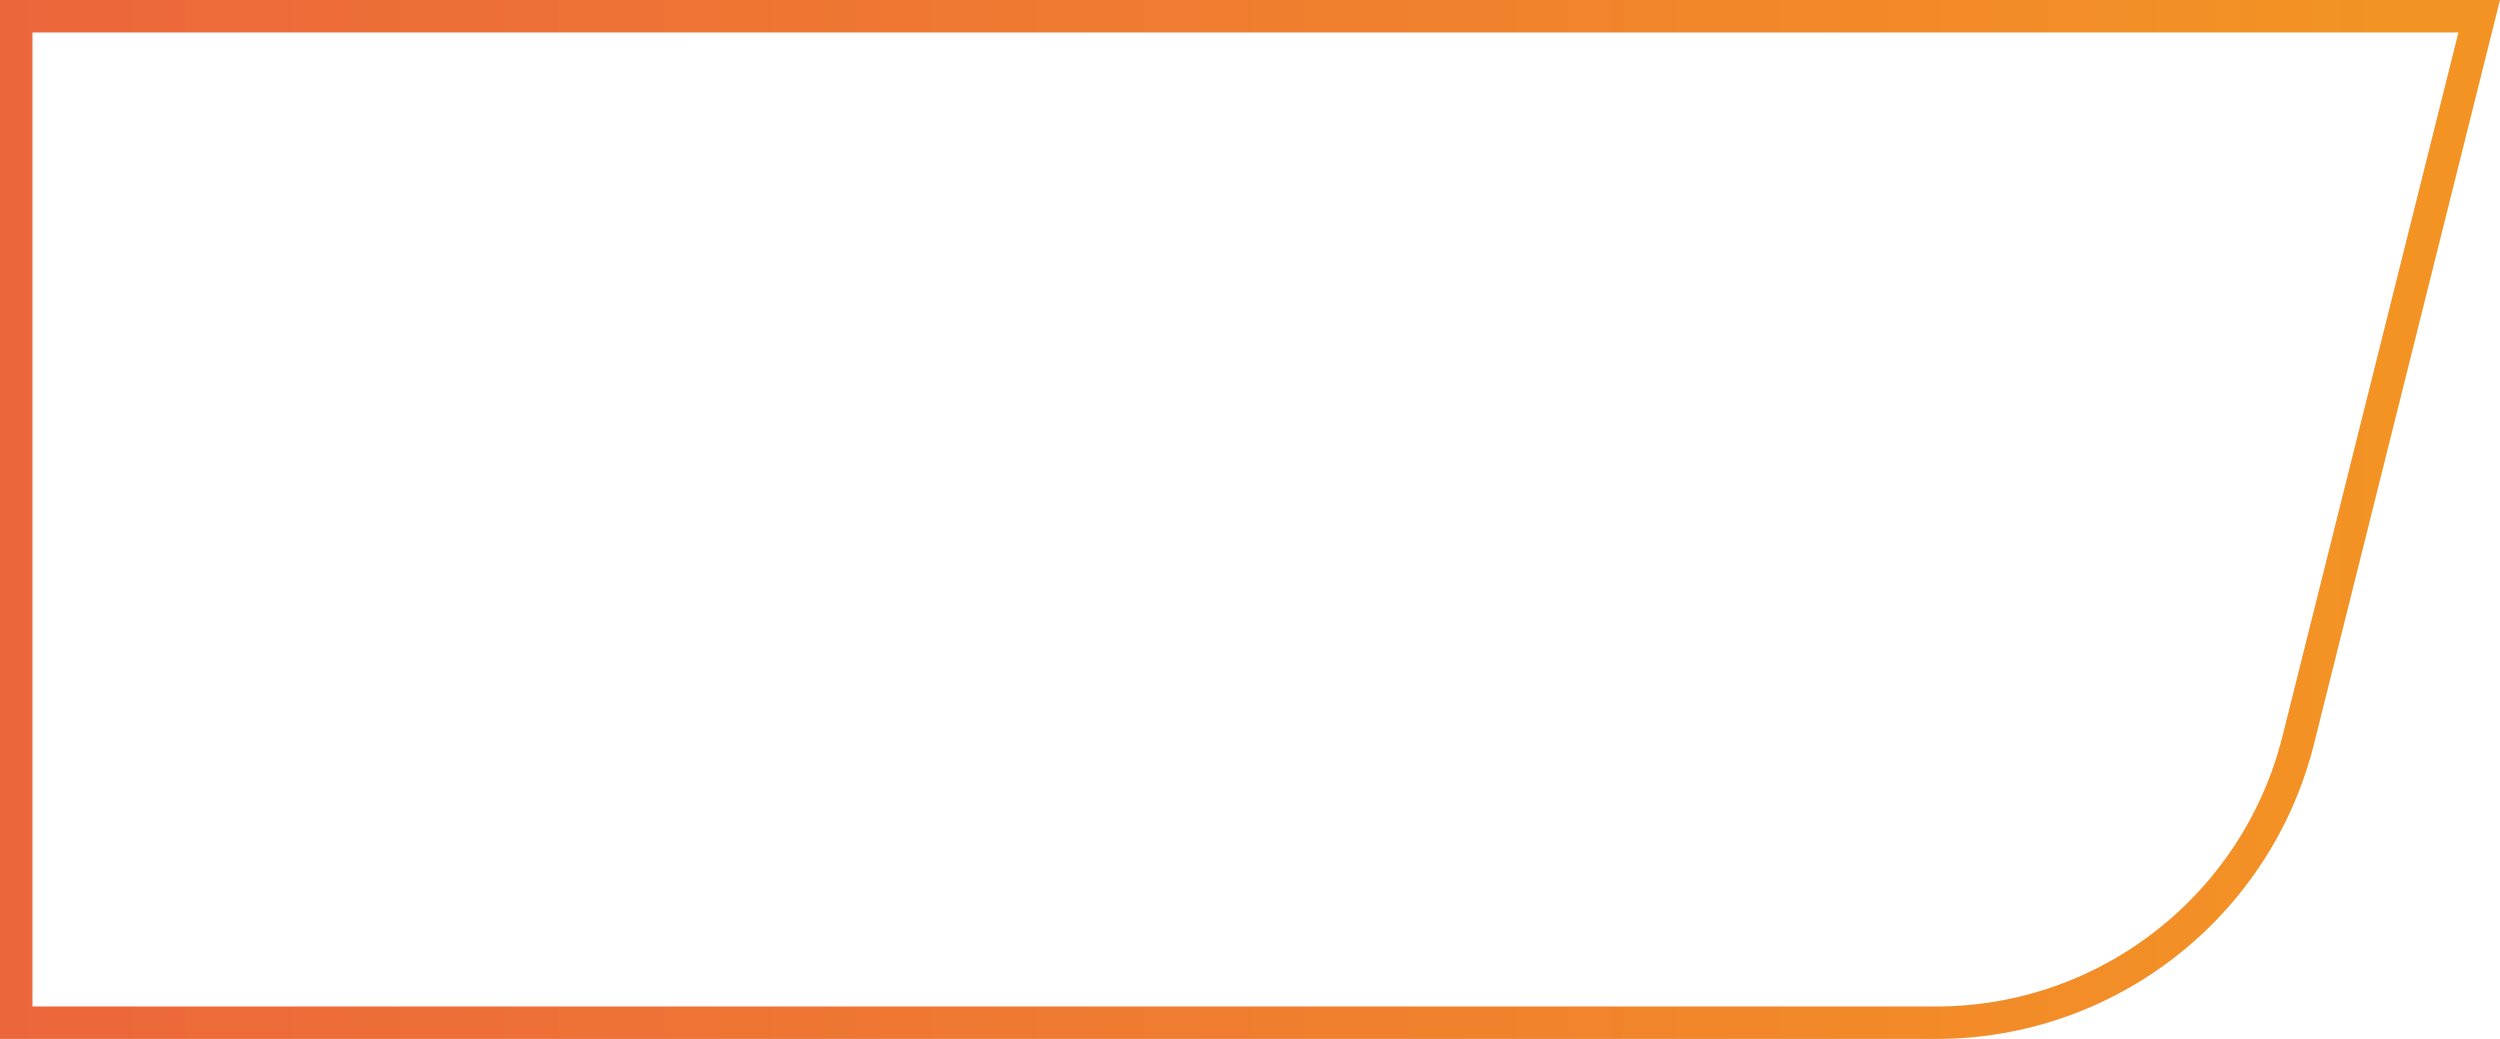 <svg width="154" height="64" viewBox="0 0 154 64" fill="none" xmlns="http://www.w3.org/2000/svg">
<path d="M1 1H152.719L141.575 45.578C139.015 55.817 129.815 63 119.261 63H1V1Z" stroke="url(#paint0_linear)" stroke-width="2"/>
<defs>
<linearGradient id="paint0_linear" x1="6.15577e-06" y1="64" x2="147.401" y2="64" gradientUnits="userSpaceOnUse">
<stop stop-color="#EC663B"/>
<stop offset="1" stop-color="#F39324"/>
</linearGradient>
</defs>
</svg>
